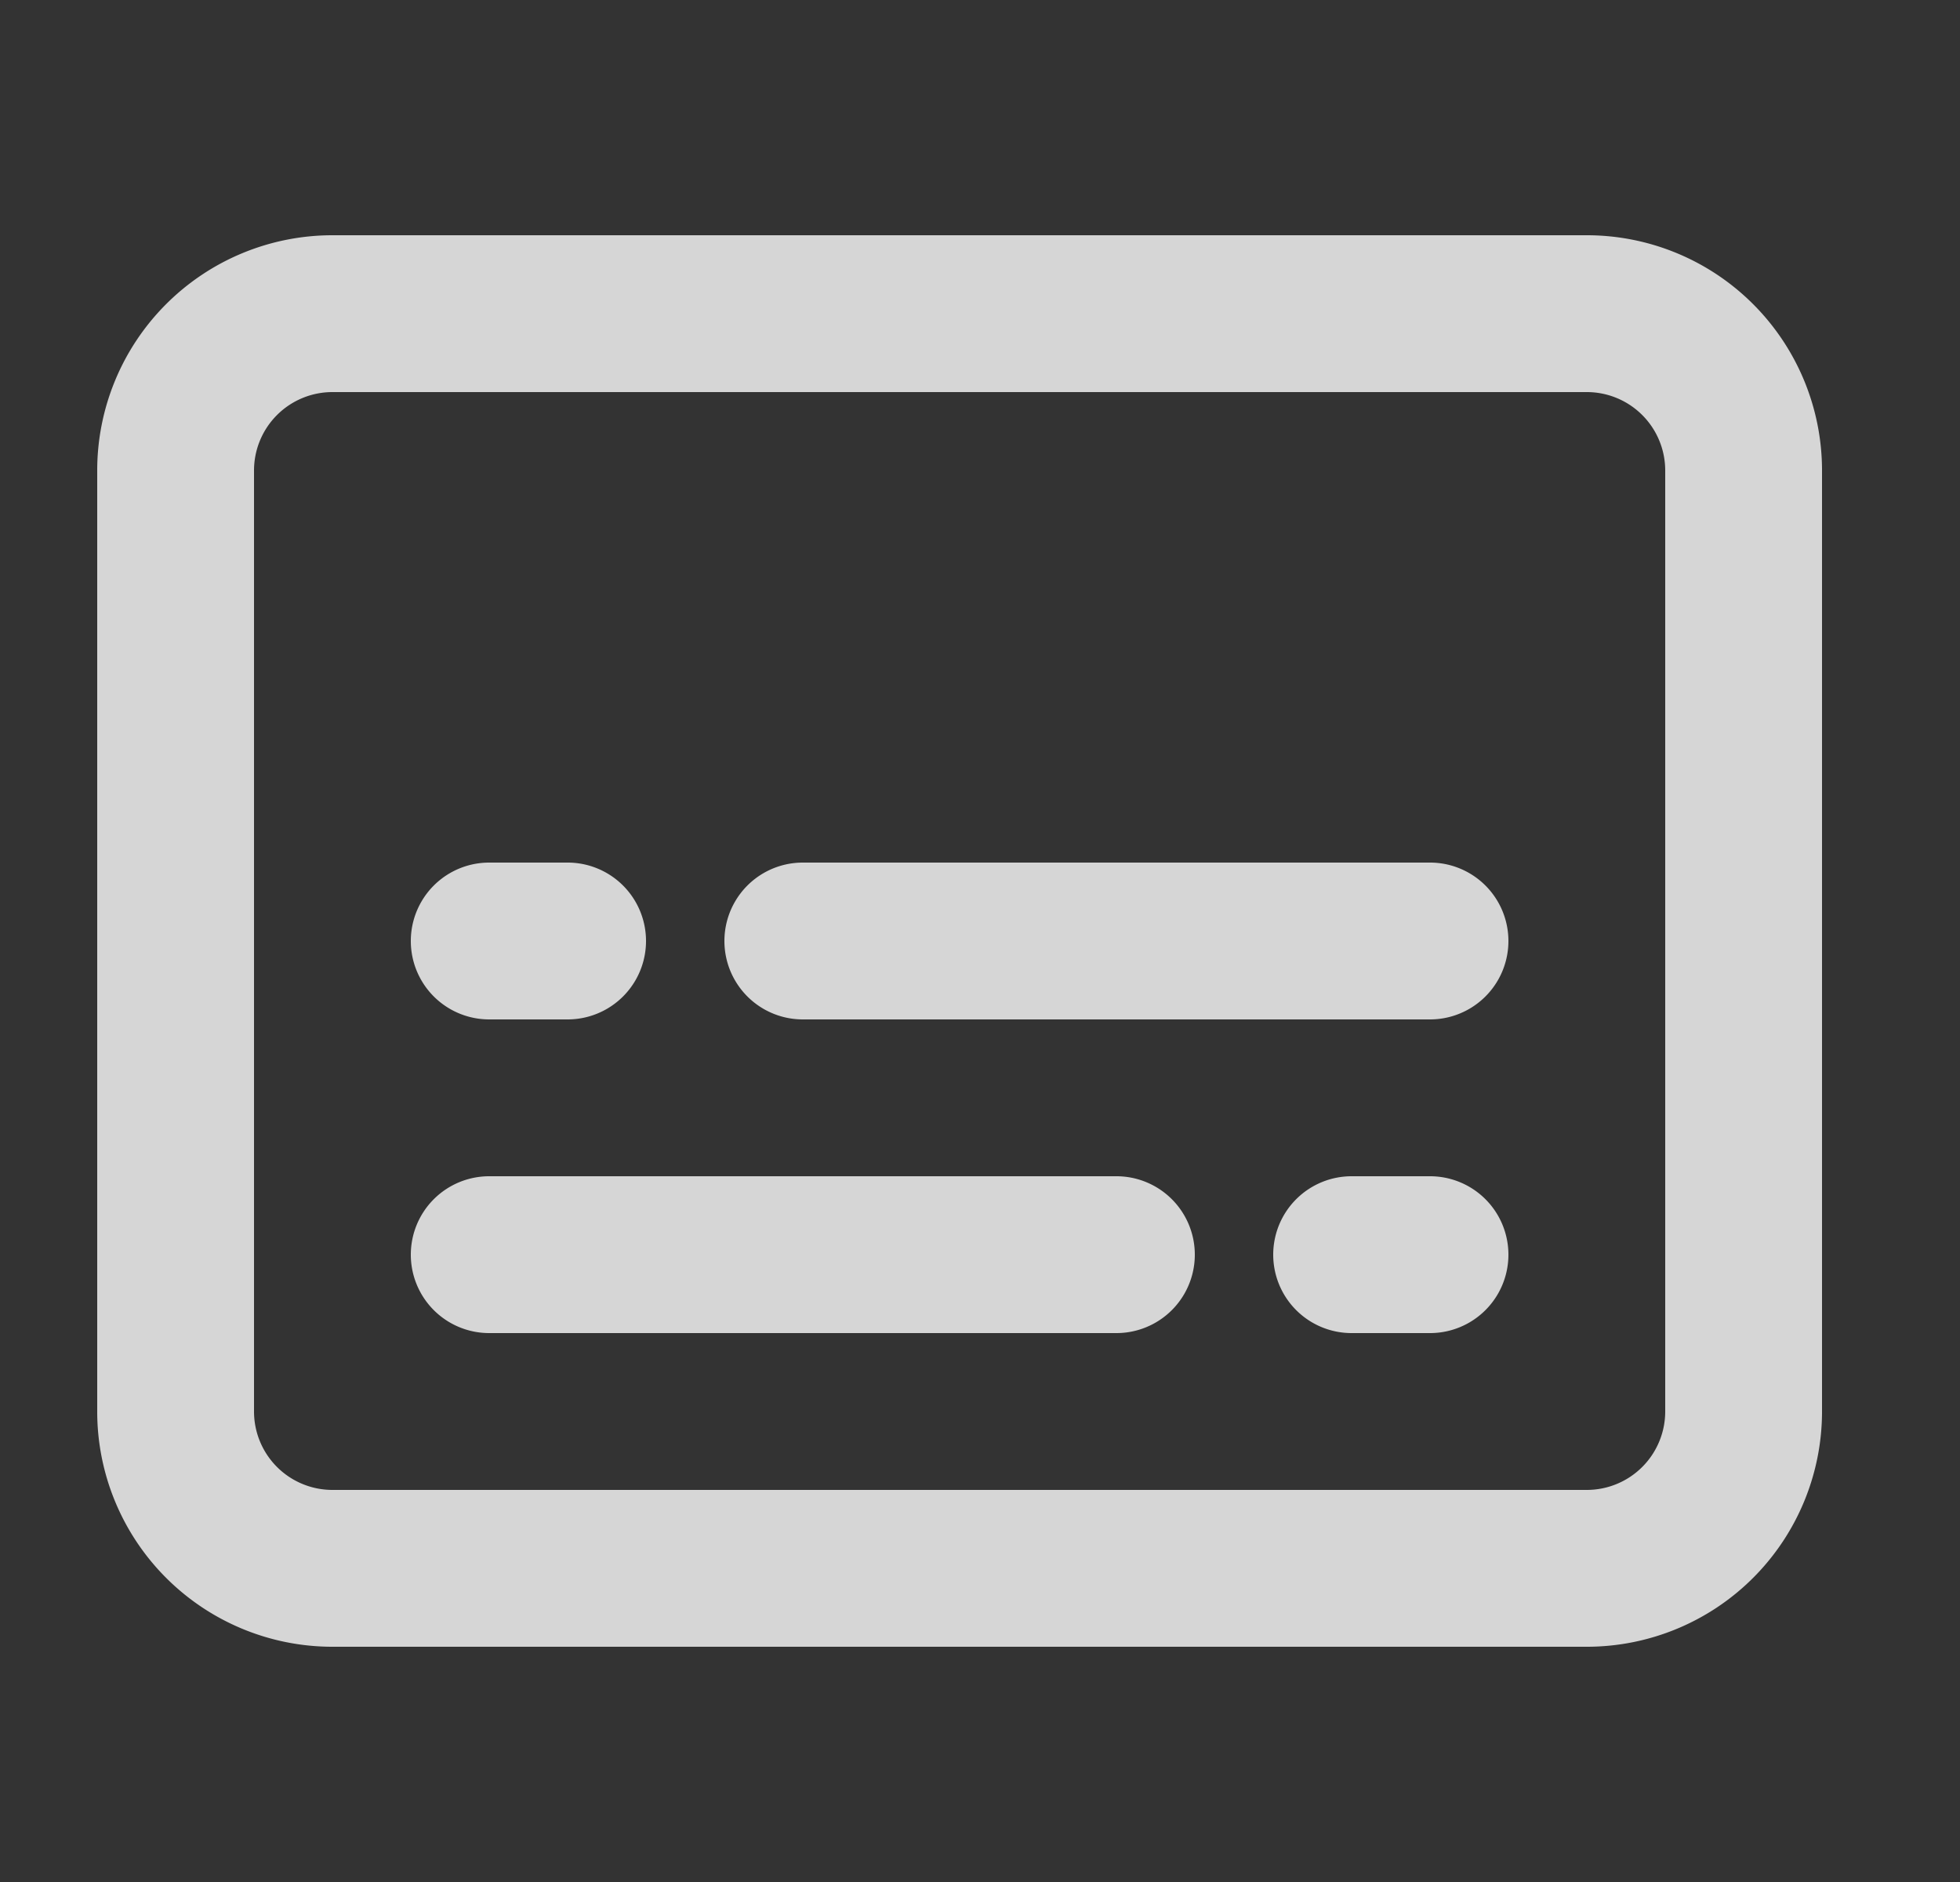 <svg width="25" height="24" viewBox="0 0 25 24" fill="none" xmlns="http://www.w3.org/2000/svg">
  <rect x="0" y="0" width="25" height="24" fill="#333333" stroke="none"/>
  <path d="M5.24 16a1 1 0 011-1h8a1 1 0 010 2h-8a1 1 0 01-1-1zm13-5a1 1 0 010 2h-8a1 1 0 010-2h8zm-2 5a1 1 0 011-1h1a1 1 0 010 2h-1a1 1 0 01-1-1zm-9-5a1 1 0 010 2h-1a1 1 0 010-2h1z" fill="white" fill-opacity=".8"/>
  <path fill-rule="evenodd" clip-rule="evenodd" d="M4.24 3a3 3 0 00-3 3v12a3 3 0 003 3h16a3 3 0 003-3V6a3 3 0 00-3-3h-16zm16 2h-16a1 1 0 00-1 1v12a1 1 0 001 1h16a1 1 0 001-1V6a1 1 0 00-1-1z" fill="white" fill-opacity=".8"/>
</svg>
